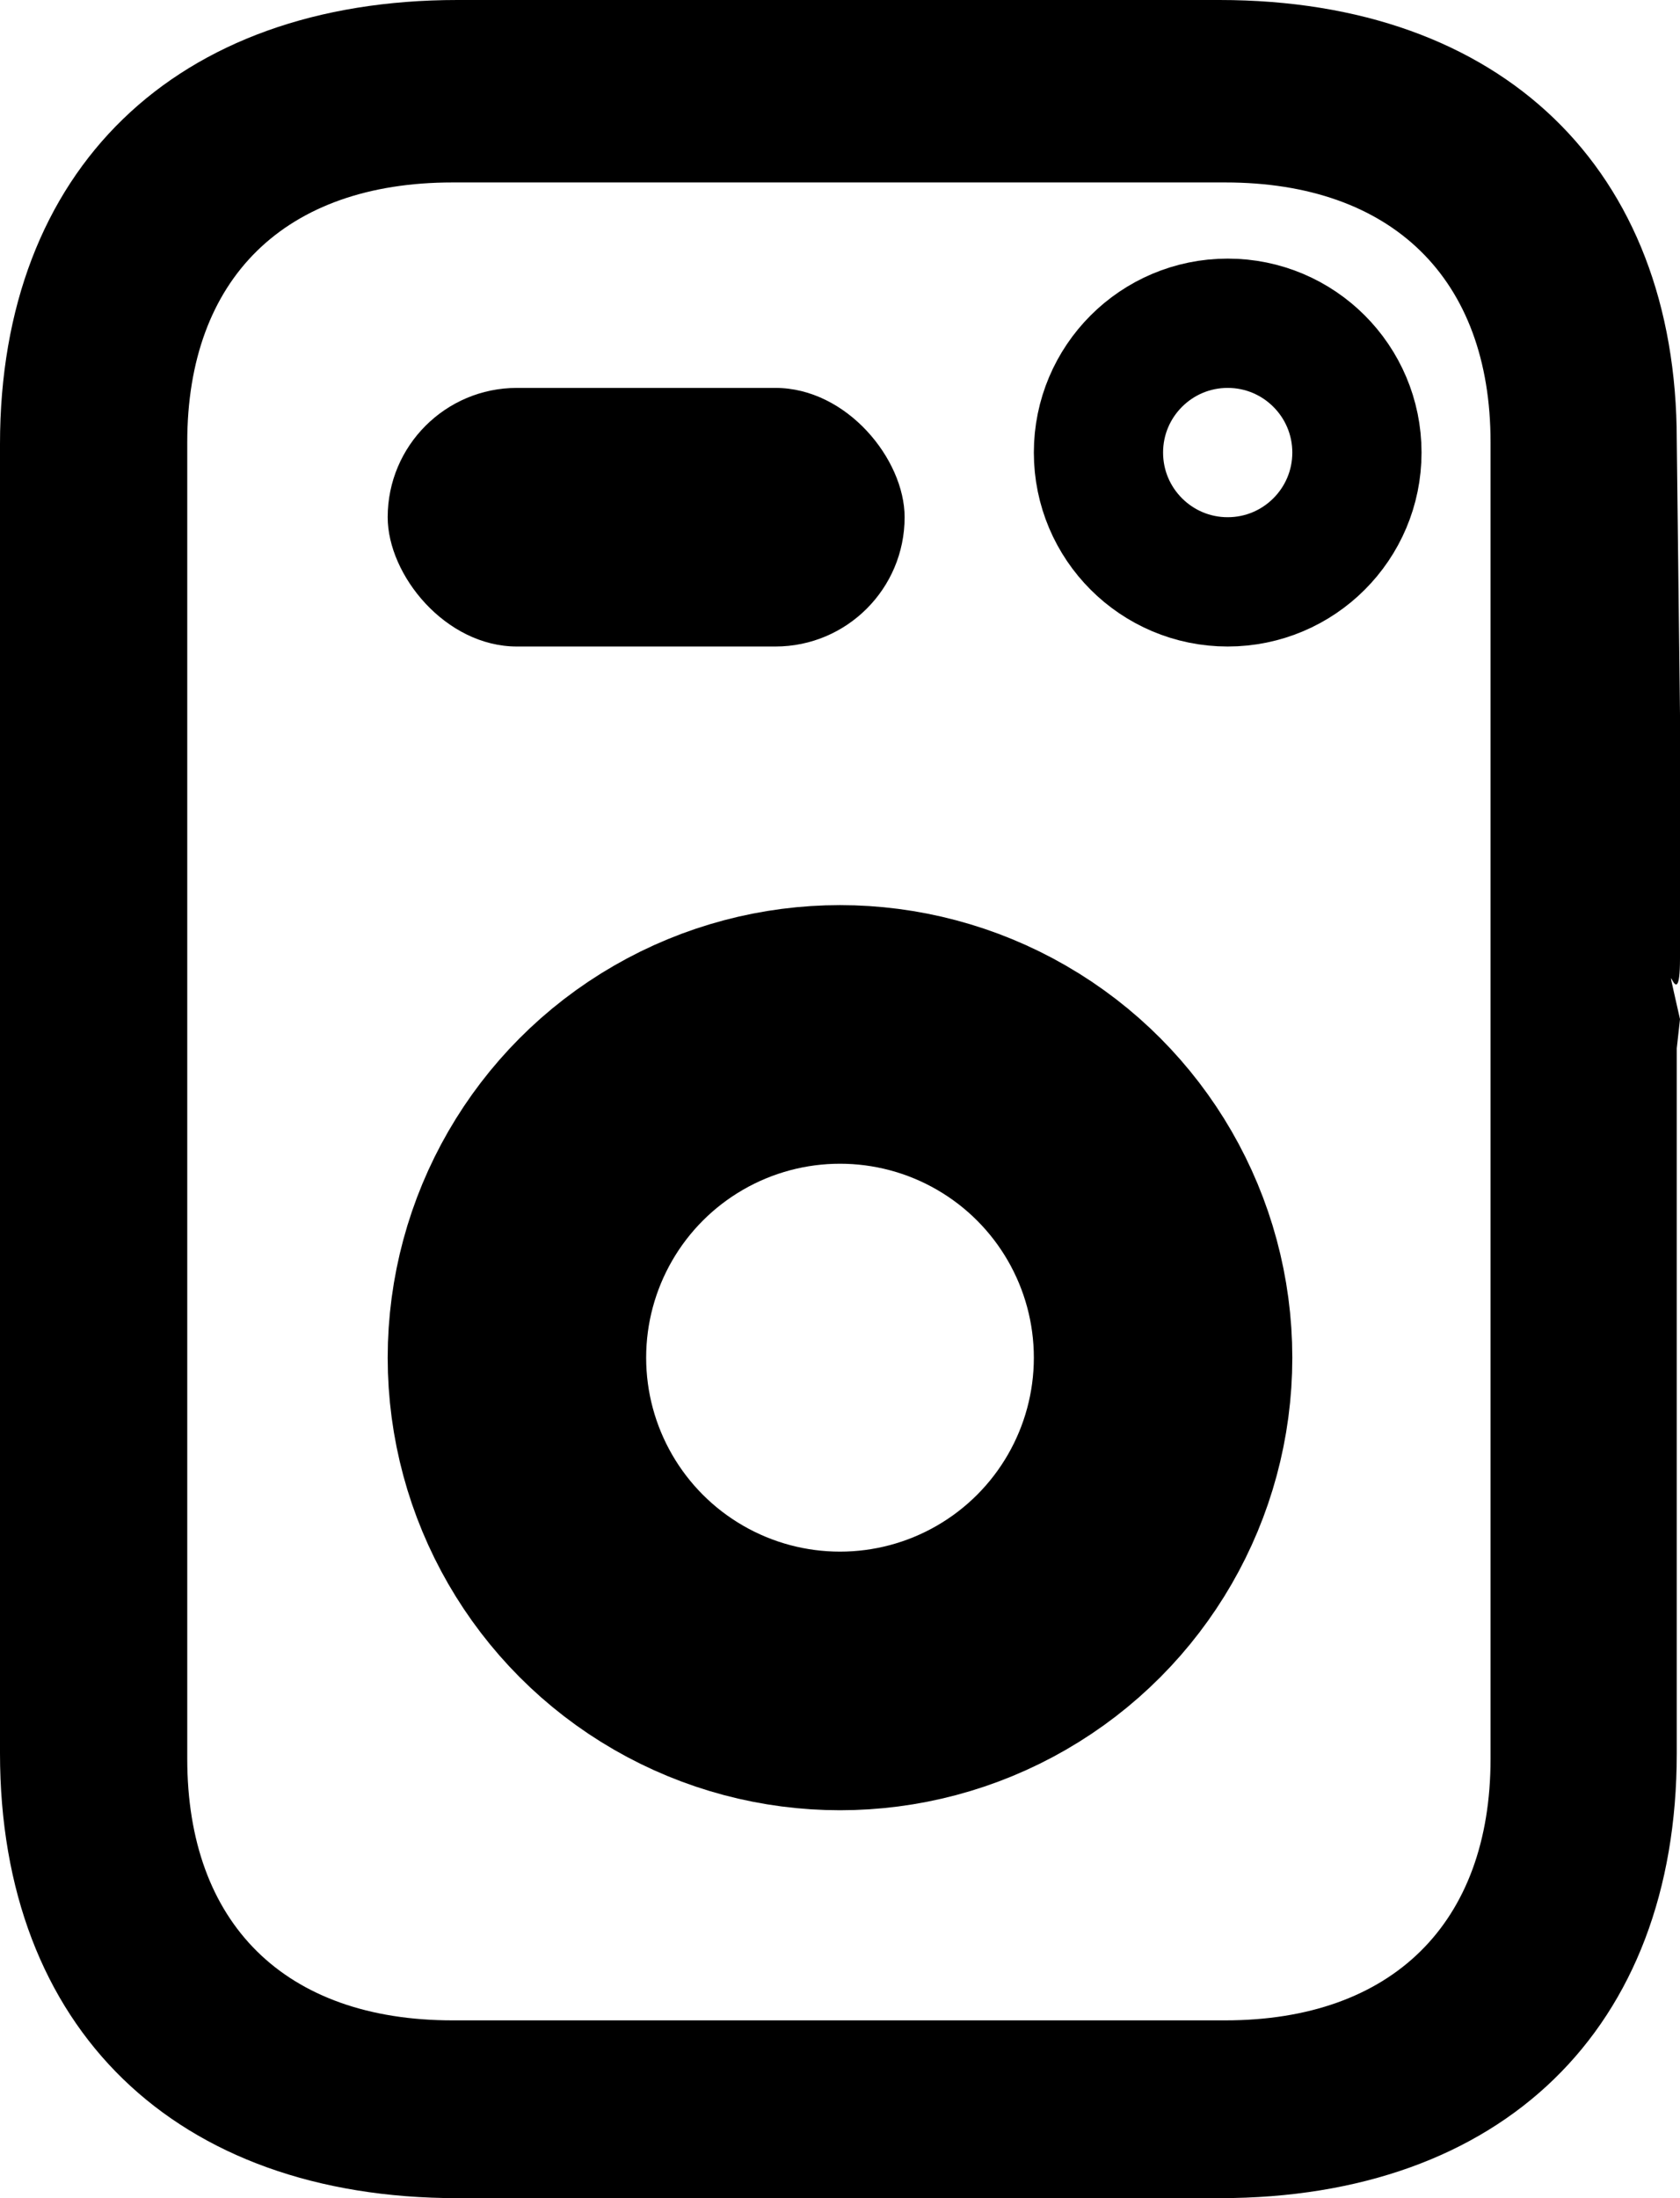 <svg width="13" height="17" viewBox="0 0 13 17" fill="none" xmlns="http://www.w3.org/2000/svg">
<path d="M3.54 17H9.436C11.624 17 12.975 15.69 12.975 13.559V8.107L13 7.882C12.844 7.187 13 7.937 13 7.412C13 7.412 13 6.533 13 6C13 5.467 13 6 13 5.529L12.975 3.405C12.975 1.31 11.624 0 9.436 0H3.54C1.359 0 0 1.31 0 3.434V13.559C0 15.69 1.359 17 3.54 17ZM3.502 15.625C2.204 15.625 1.449 14.876 1.449 13.602V3.42C1.449 2.153 2.204 1.411 3.502 1.411H9.481C10.771 1.411 11.534 2.153 11.534 3.42V13.602C11.534 14.876 10.771 15.625 9.481 15.625H3.502Z" fill="currentColor"/>
<circle cx="6.5" cy="10.5" r="2.5" stroke="currentColor" stroke-width="2"/>
<circle cx="9.5" cy="3.5" r="1" stroke="currentColor"/>
<rect x="3" y="3" width="4" height="2" rx="1" fill="currentColor"/>
</svg>
